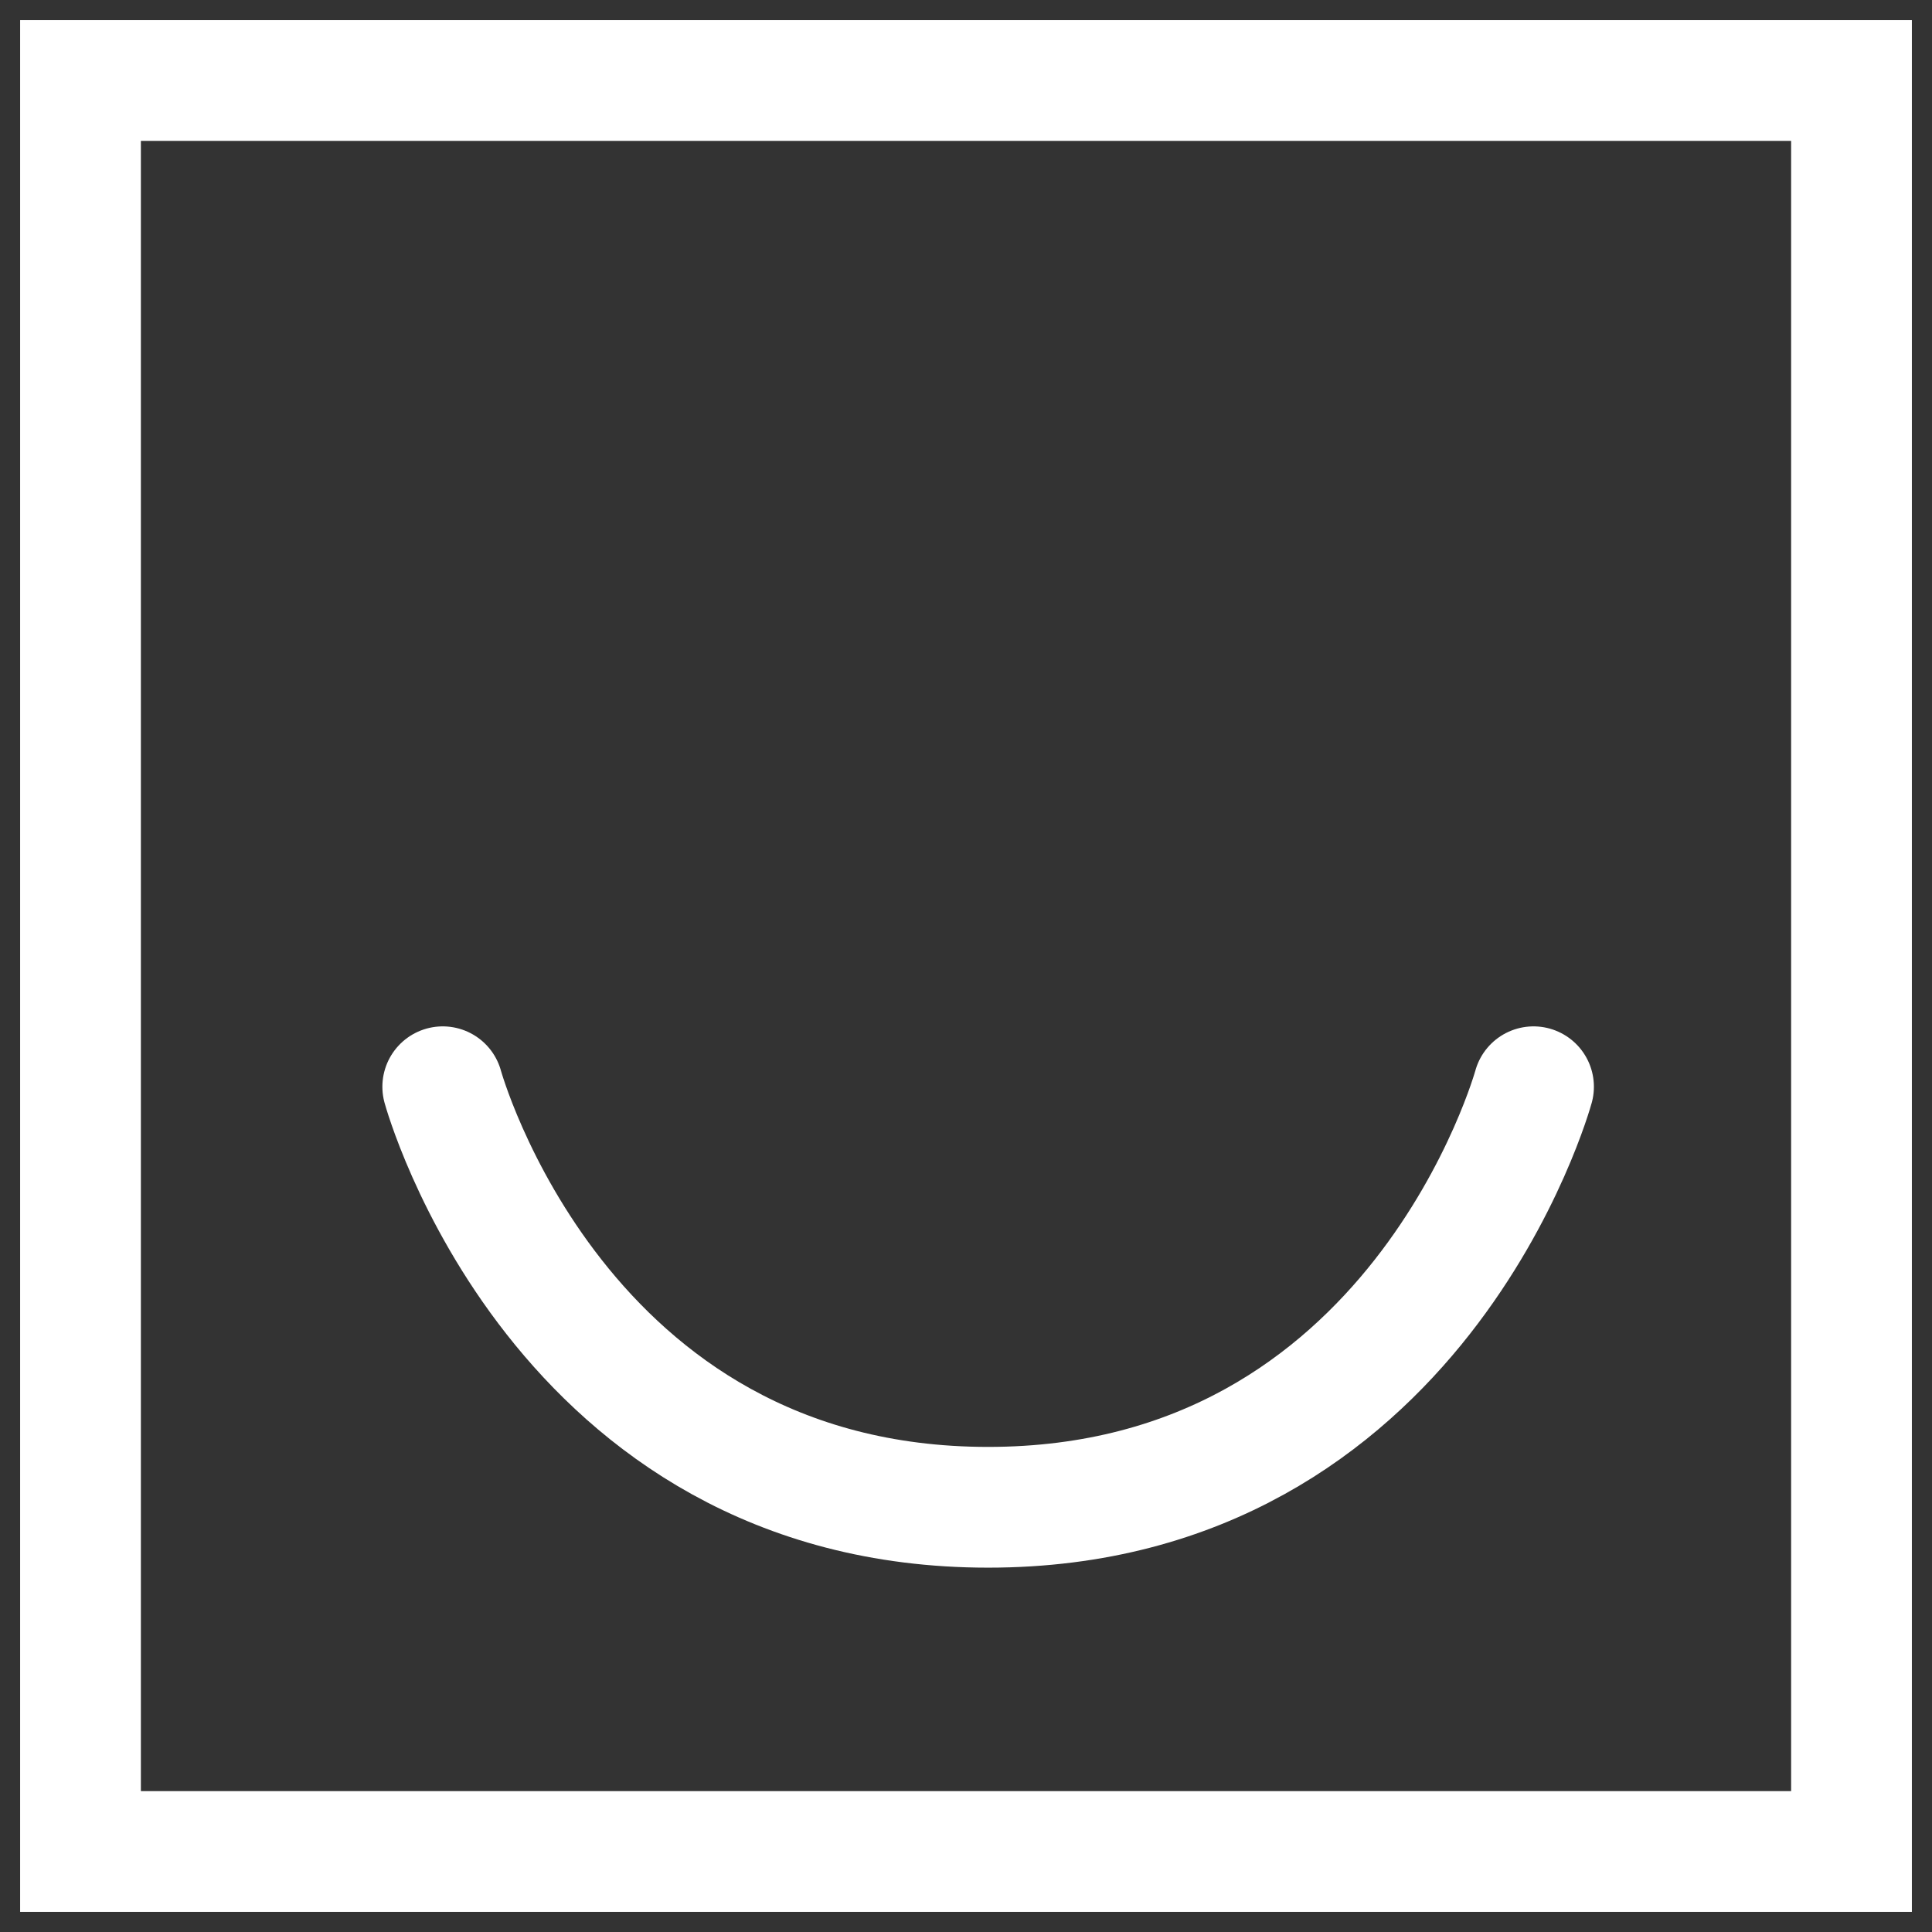 <?xml version="1.0" encoding="UTF-8" standalone="no"?>
<svg width="48px" height="48px" viewBox="0 0 48 48" version="1.1" xmlns="http://www.w3.org/2000/svg" xmlns:xlink="http://www.w3.org/1999/xlink">
    <rect x="0" y="0" width="48" height="48" fill="#333333" stroke="none"/>
    <!-- Generator: Sketch 3.7 (28169) - http://www.bohemiancoding.com/sketch -->
    <title>ello</title>
    <desc>Created with Sketch.</desc>
    <defs></defs>
    <g id="Social-Icons" stroke="none" stroke-width="1" fill="none" fill-rule="evenodd">
        <g id="Artboard-2" transform="translate(-50, -50)" stroke="#FFFFFF" stroke-width="3">
            <g id="ello" transform="translate(52, 52)">
                <path d="M9,25 C9,25 11.861,35.448 22.55,35.448 C33.239,35.448 36.1,25 36.1,25" id="Path-300" stroke-linecap="round"></path>
                <rect id="Rectangle" x="0" y="0" width="44" height="44"></rect>
            </g>
        </g>
    </g>
</svg>